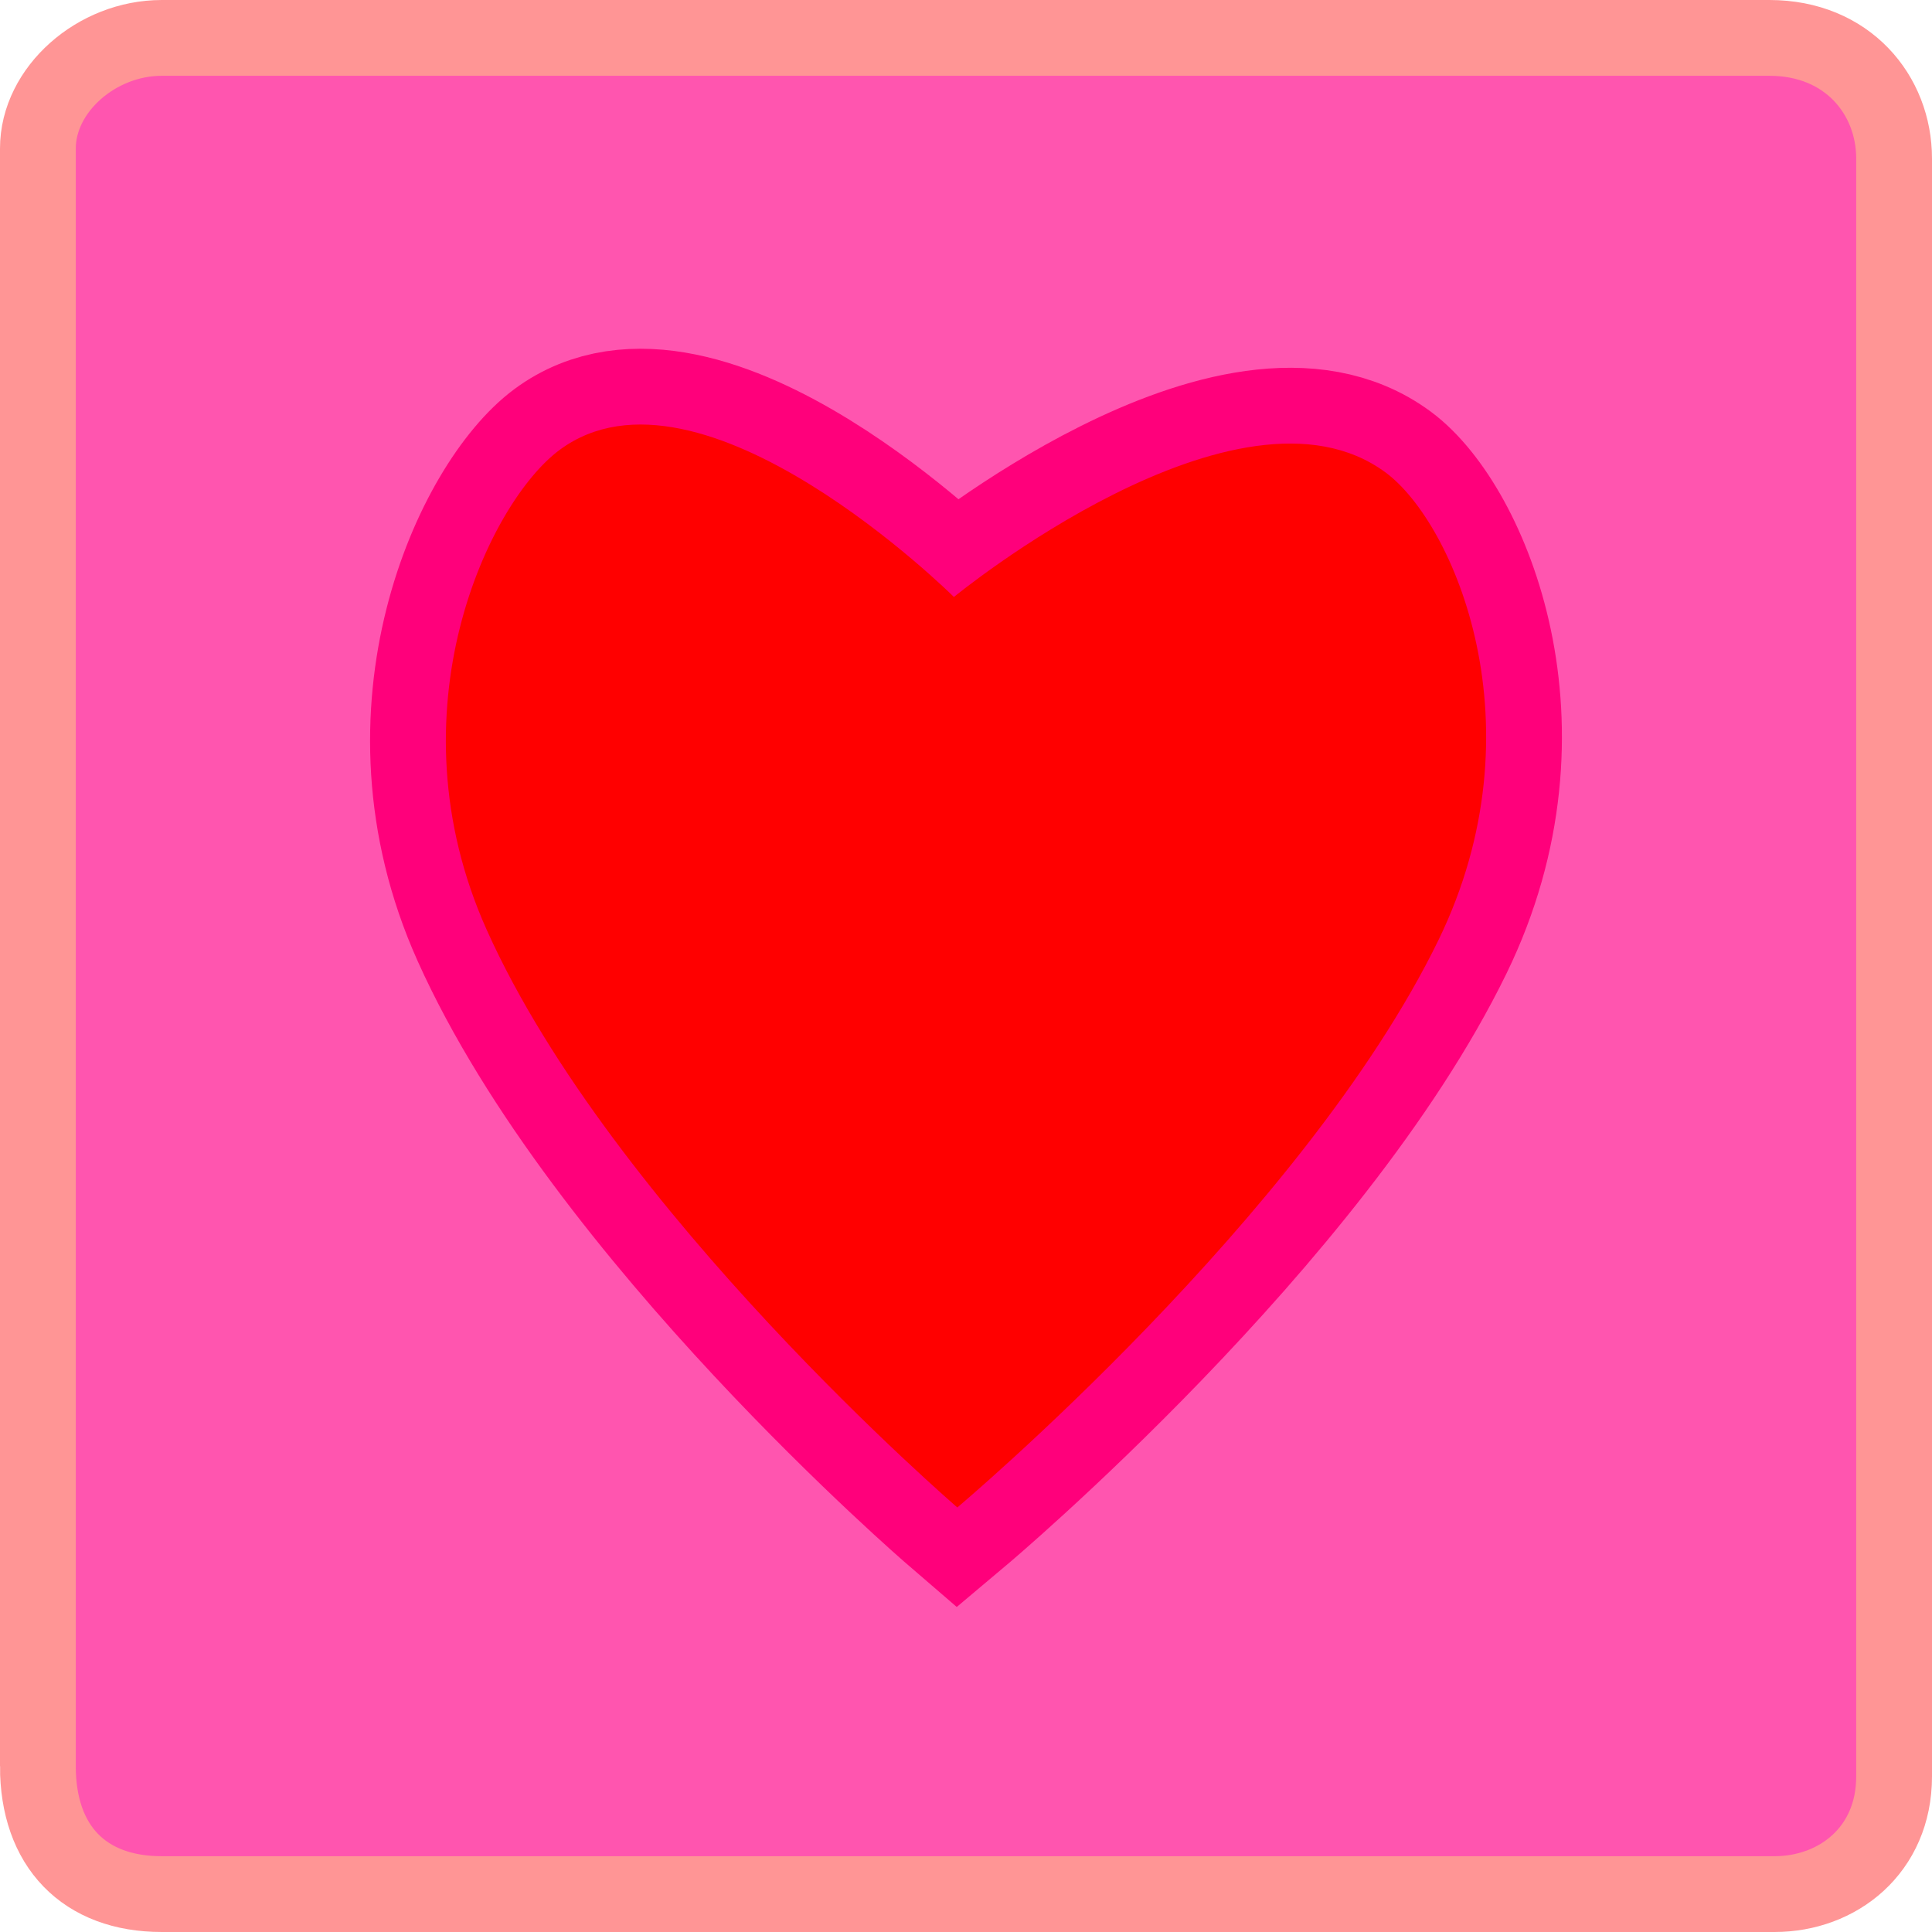 <svg version="1.1" xmlns="http://www.w3.org/2000/svg" xmlns:xlink="http://www.w3.org/1999/xlink" width="127.458" height="127.458" viewBox="0,0,127.458,127.458"><g transform="translate(-176.271,-116.271)"><g data-paper-data="{&quot;isPaintingLayer&quot;:true}" fill-rule="nonzero" stroke-linecap="butt" stroke-linejoin="miter" stroke-miterlimit="10" stroke-dasharray="" stroke-dashoffset="0" style="mix-blend-mode: normal"><path d="M178.771,232.795c0,-24.385 0,-94.043 0,-106.732c0,-3.884 3.873,-7.292 8.172,-7.292c13.23,0 82.101,0 106.06,0c5.151,0 8.226,3.762 8.226,7.963c0,13.201 0,83.157 0,106.732c0,4.872 -3.724,7.763 -7.891,7.763c-13.085,0 -82.413,0 -106.396,0c-5.119,0 -8.172,-3.157 -8.172,-8.435z" fill="#ff55af" stroke="#ff9595" stroke-width="5"/><path d="M213.191,145.952c9.316,-6.887 26.011,9.703 26.011,9.703c0,0 18.766,-15.394 28.481,-8.212c4.517,3.339 10.339,16.773 3.484,30.852c-8.849,18.175 -31.739,37.426 -31.739,37.426c0,0 -22.737,-19.578 -31.05,-38.112c-6.471,-14.427 0.166,-28.222 4.813,-31.657z" fill="#ff0000" stroke="#ff007b" stroke-width="10"/><path d="M213.191,145.952c9.316,-6.887 26.011,9.703 26.011,9.703c0,0 18.766,-15.394 28.481,-8.212c4.517,3.339 10.339,16.773 3.484,30.852c-8.849,18.175 -31.739,37.426 -31.739,37.426c0,0 -22.737,-19.578 -31.05,-38.112c-6.471,-14.427 0.166,-28.222 4.813,-31.657z" fill="#ff0000" stroke="none" stroke-width="0"/></g></g></svg>